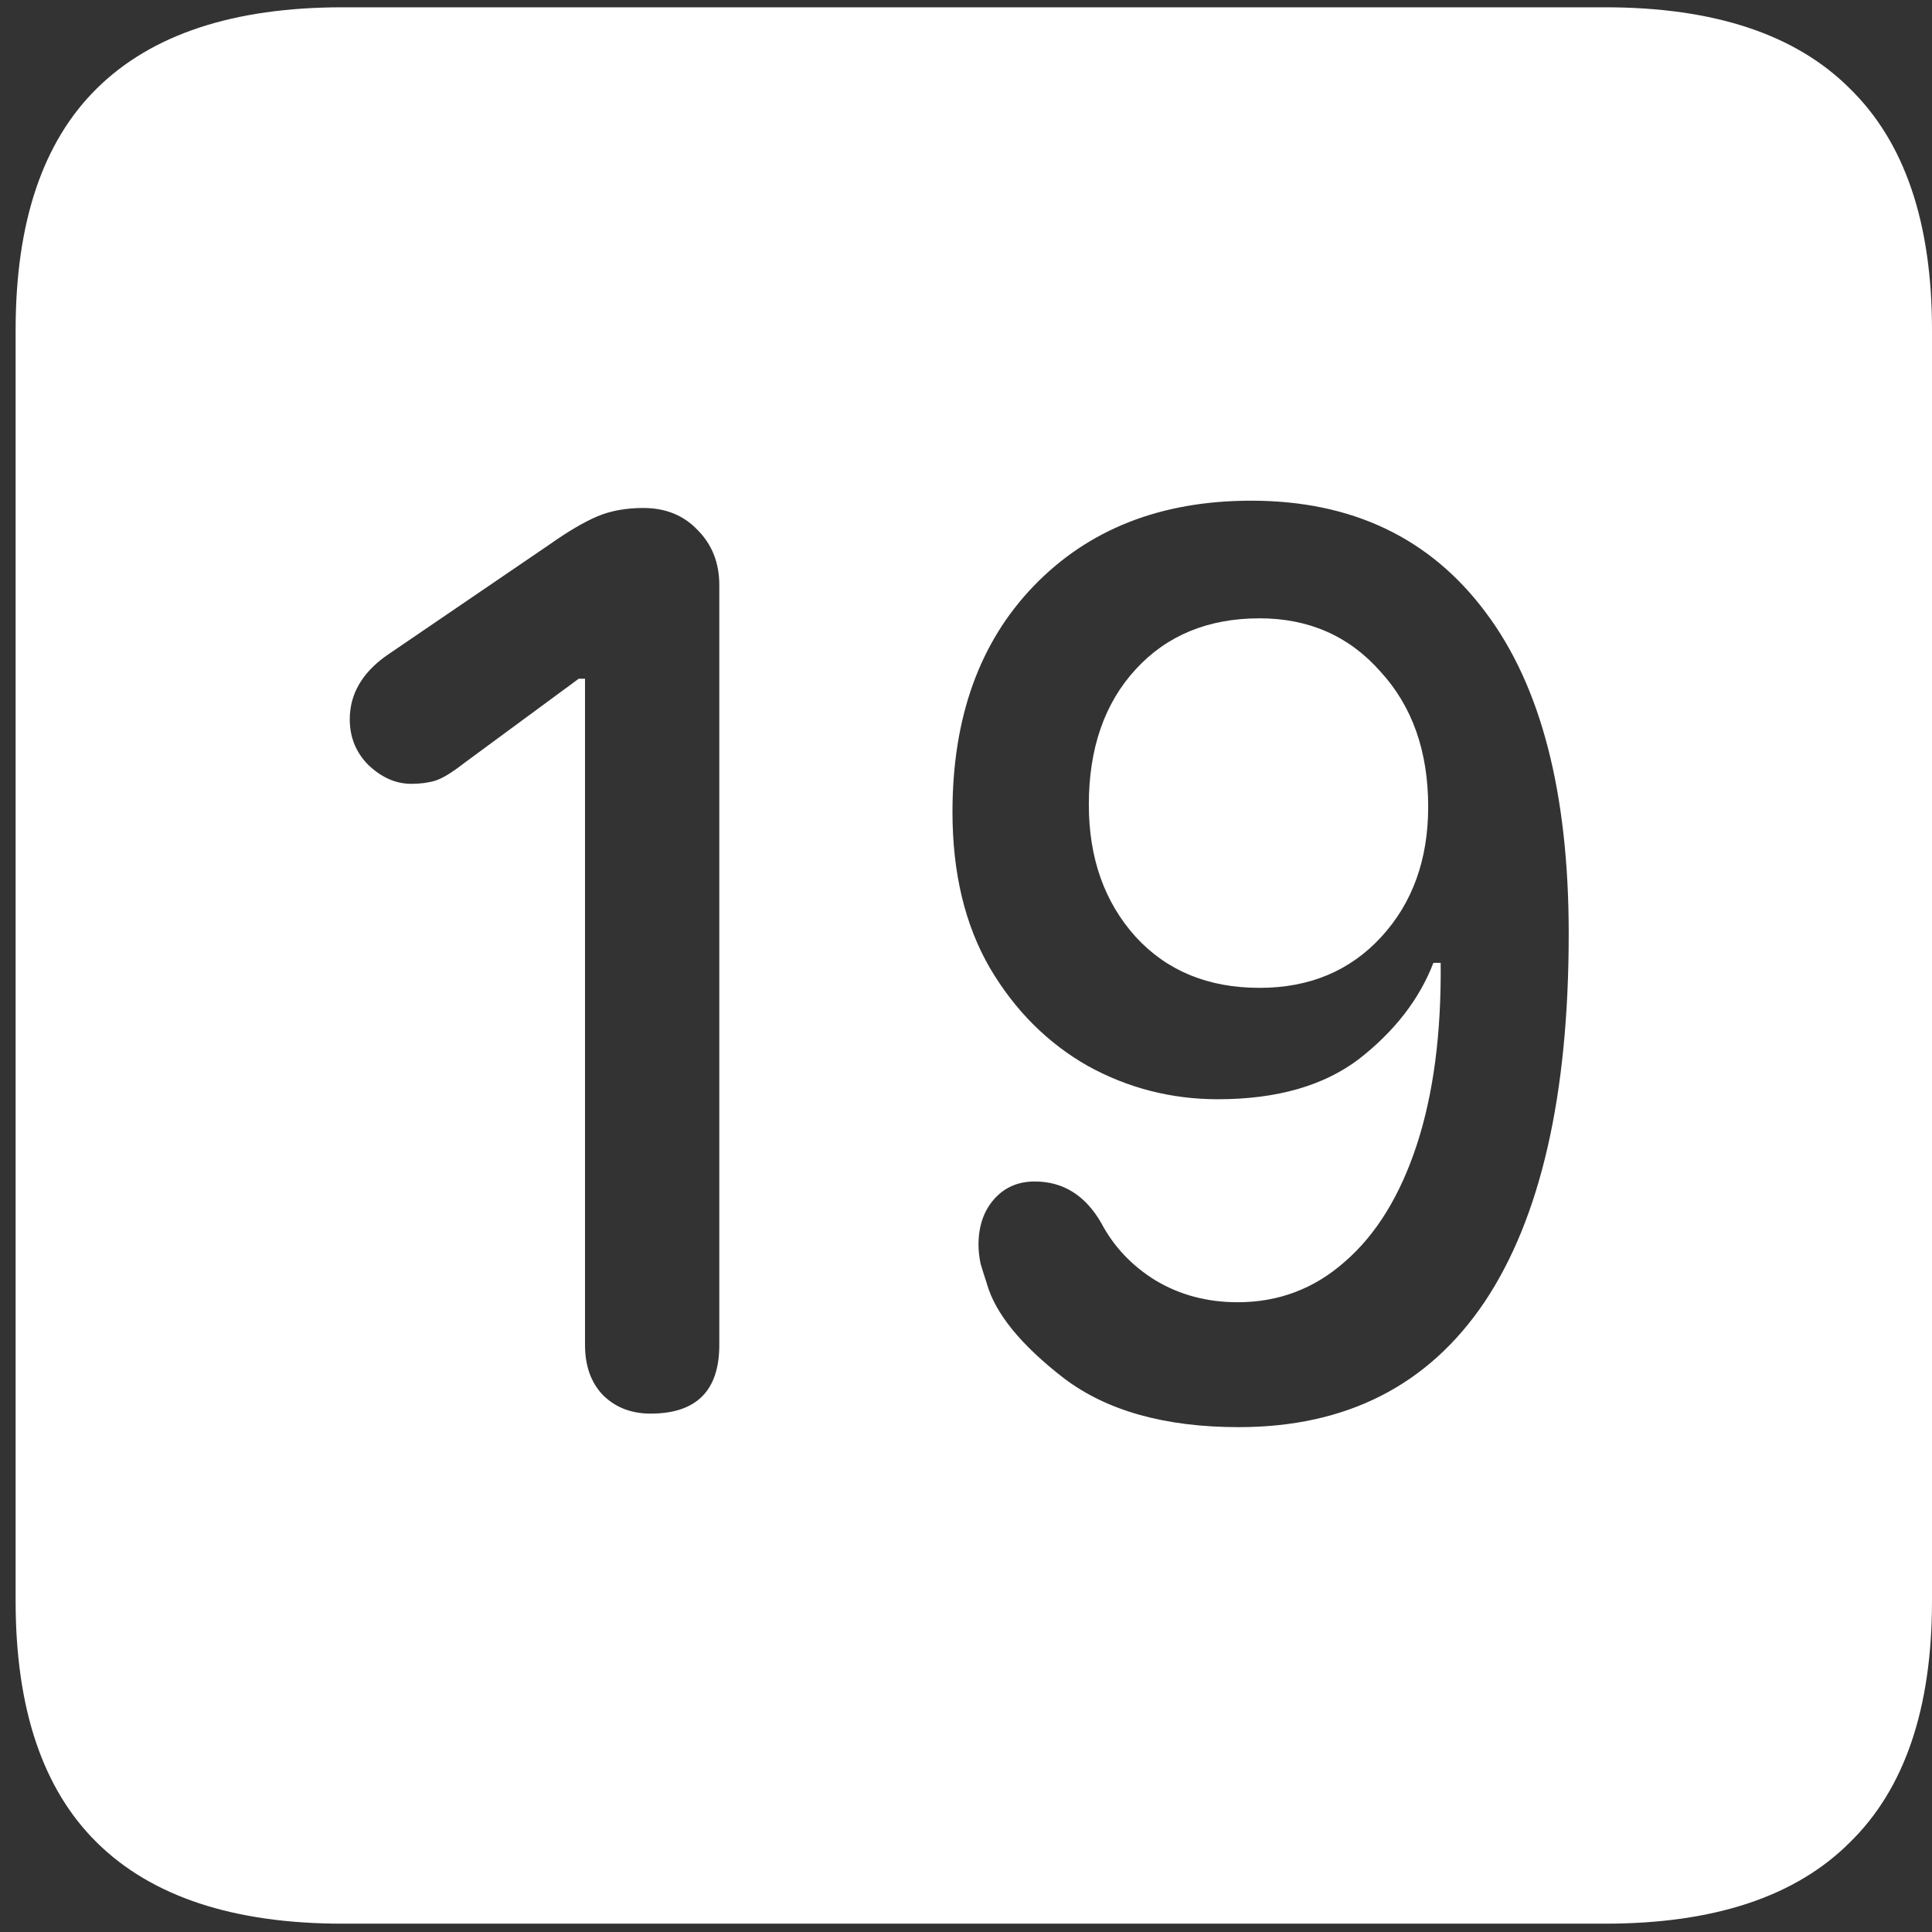 <svg width="116" height="116" viewBox="0 0 116 116" fill="none" xmlns="http://www.w3.org/2000/svg">
<rect x="0" y="0" width="116" height="116" fill="#333333" stroke="none"/>
<path d="M20.562 115.5H96.375C102.917 115.5 107.812 113.875 111.062 110.625C114.354 107.417 116 102.583 116 96.125V19.812C116 13.354 114.354 8.521 111.062 5.312C107.812 2.062 102.917 0.438 96.375 0.438H20.562C14.021 0.438 9.104 2.062 5.812 5.312C2.562 8.521 0.938 13.354 0.938 19.812V96.125C0.938 102.583 2.562 107.417 5.812 110.625C9.104 113.875 14.021 115.5 20.562 115.5ZM39.062 84.875C37.896 84.875 36.938 84.5 36.188 83.75C35.479 83 35.125 82 35.125 80.75V40.75H34.75L27.875 45.812C27.125 46.396 26.542 46.75 26.125 46.875C25.708 47 25.229 47.062 24.688 47.062C23.771 47.062 22.917 46.688 22.125 45.938C21.375 45.188 21 44.271 21 43.188C21 41.688 21.729 40.417 23.188 39.375L33 32.688C34.125 31.896 35.083 31.333 35.875 31C36.667 30.667 37.583 30.5 38.625 30.5C39.958 30.5 41.042 30.938 41.875 31.812C42.75 32.688 43.188 33.792 43.188 35.125V80.75C43.188 83.5 41.812 84.875 39.062 84.875ZM74.375 85.688C69.958 85.688 66.458 84.708 63.875 82.75C61.292 80.75 59.75 78.854 59.25 77.062C59.125 76.688 59 76.292 58.875 75.875C58.792 75.458 58.75 75.083 58.75 74.75C58.75 73.625 59.062 72.708 59.688 72C60.312 71.292 61.125 70.938 62.125 70.938C63.833 70.938 65.167 71.771 66.125 73.438C66.875 74.854 67.958 76 69.375 76.875C70.833 77.75 72.479 78.188 74.312 78.188C76.771 78.188 78.917 77.375 80.75 75.75C82.625 74.125 84.062 71.792 85.062 68.75C86.062 65.708 86.542 62.062 86.5 57.812H86.062C85.229 59.979 83.75 61.896 81.625 63.562C79.5 65.188 76.667 66 73.125 66C70.333 66 67.729 65.333 65.312 64C62.896 62.625 60.938 60.667 59.438 58.125C57.938 55.542 57.188 52.417 57.188 48.75C57.188 43.083 58.812 38.562 62.062 35.188C65.354 31.771 69.708 30.062 75.125 30.062C81.167 30.062 85.854 32.292 89.188 36.75C92.521 41.167 94.188 47.604 94.188 56.062C94.188 65.771 92.5 73.146 89.125 78.188C85.75 83.188 80.833 85.688 74.375 85.688ZM75.625 59.312C78.625 59.312 81.062 58.292 82.938 56.25C84.812 54.208 85.75 51.604 85.75 48.438C85.75 45.104 84.792 42.396 82.875 40.312C81 38.188 78.583 37.125 75.625 37.125C72.542 37.125 70.062 38.146 68.188 40.188C66.312 42.229 65.375 44.938 65.375 48.312C65.375 51.521 66.312 54.167 68.188 56.25C70.062 58.292 72.542 59.312 75.625 59.312Z" fill="white"/>
</svg>
